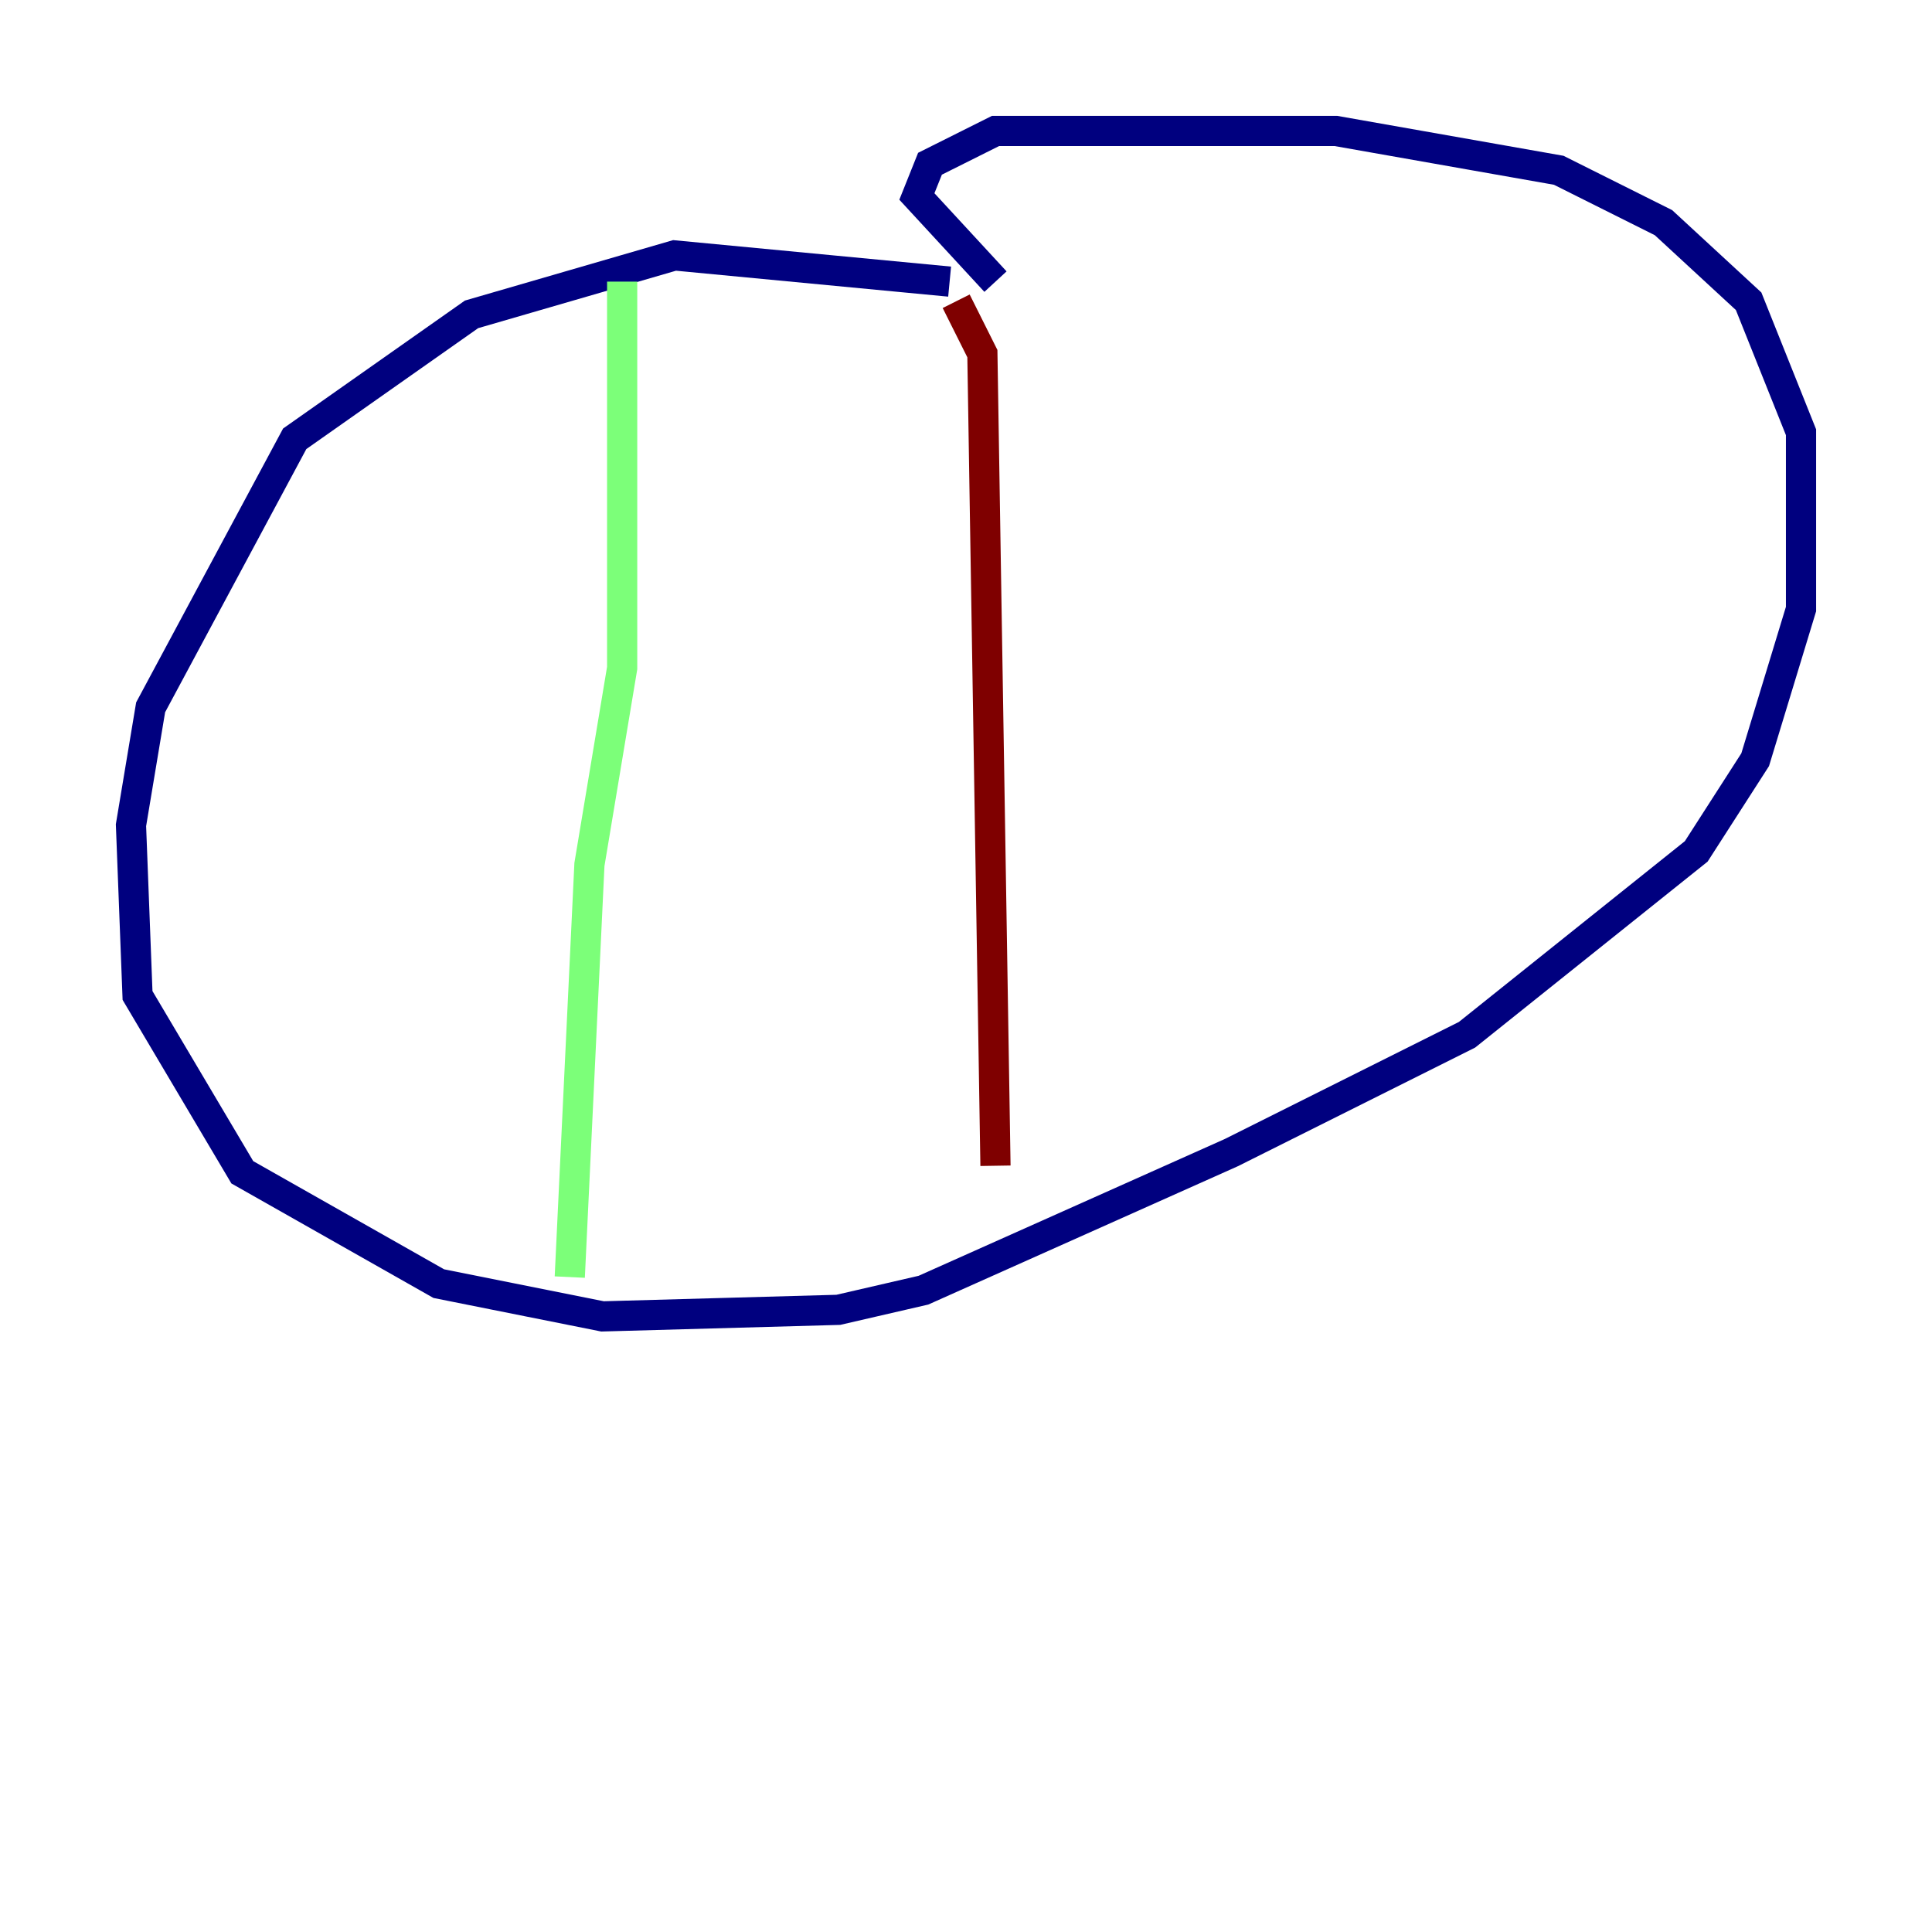 <?xml version="1.0" encoding="utf-8" ?>
<svg baseProfile="tiny" height="128" version="1.2" viewBox="0,0,128,128" width="128" xmlns="http://www.w3.org/2000/svg" xmlns:ev="http://www.w3.org/2001/xml-events" xmlns:xlink="http://www.w3.org/1999/xlink"><defs /><polyline fill="none" points="62.915,18.658 44.691,16.922 31.241,20.827 19.525,29.071 9.98,46.861 8.678,54.671 9.112,65.953 16.054,77.668 29.071,85.044 39.919,87.214 55.539,86.78 61.18,85.478 81.573,76.366 97.193,68.556 112.38,56.407 116.285,50.332 119.322,40.352 119.322,28.637 115.851,19.959 110.21,14.752 103.268,11.281 88.515,8.678 65.953,8.678 61.614,10.848 60.746,13.017 65.953,18.658" stroke="#00007f" stroke-width="2" /><polyline fill="none" points="41.22,18.658 41.22,44.258 39.051,57.275 37.749,84.61" stroke="#7cff79" stroke-width="2" /><polyline fill="none" points="63.349,19.959 65.085,23.43 65.953,77.234" stroke="#7f0000" stroke-width="2" /></svg>